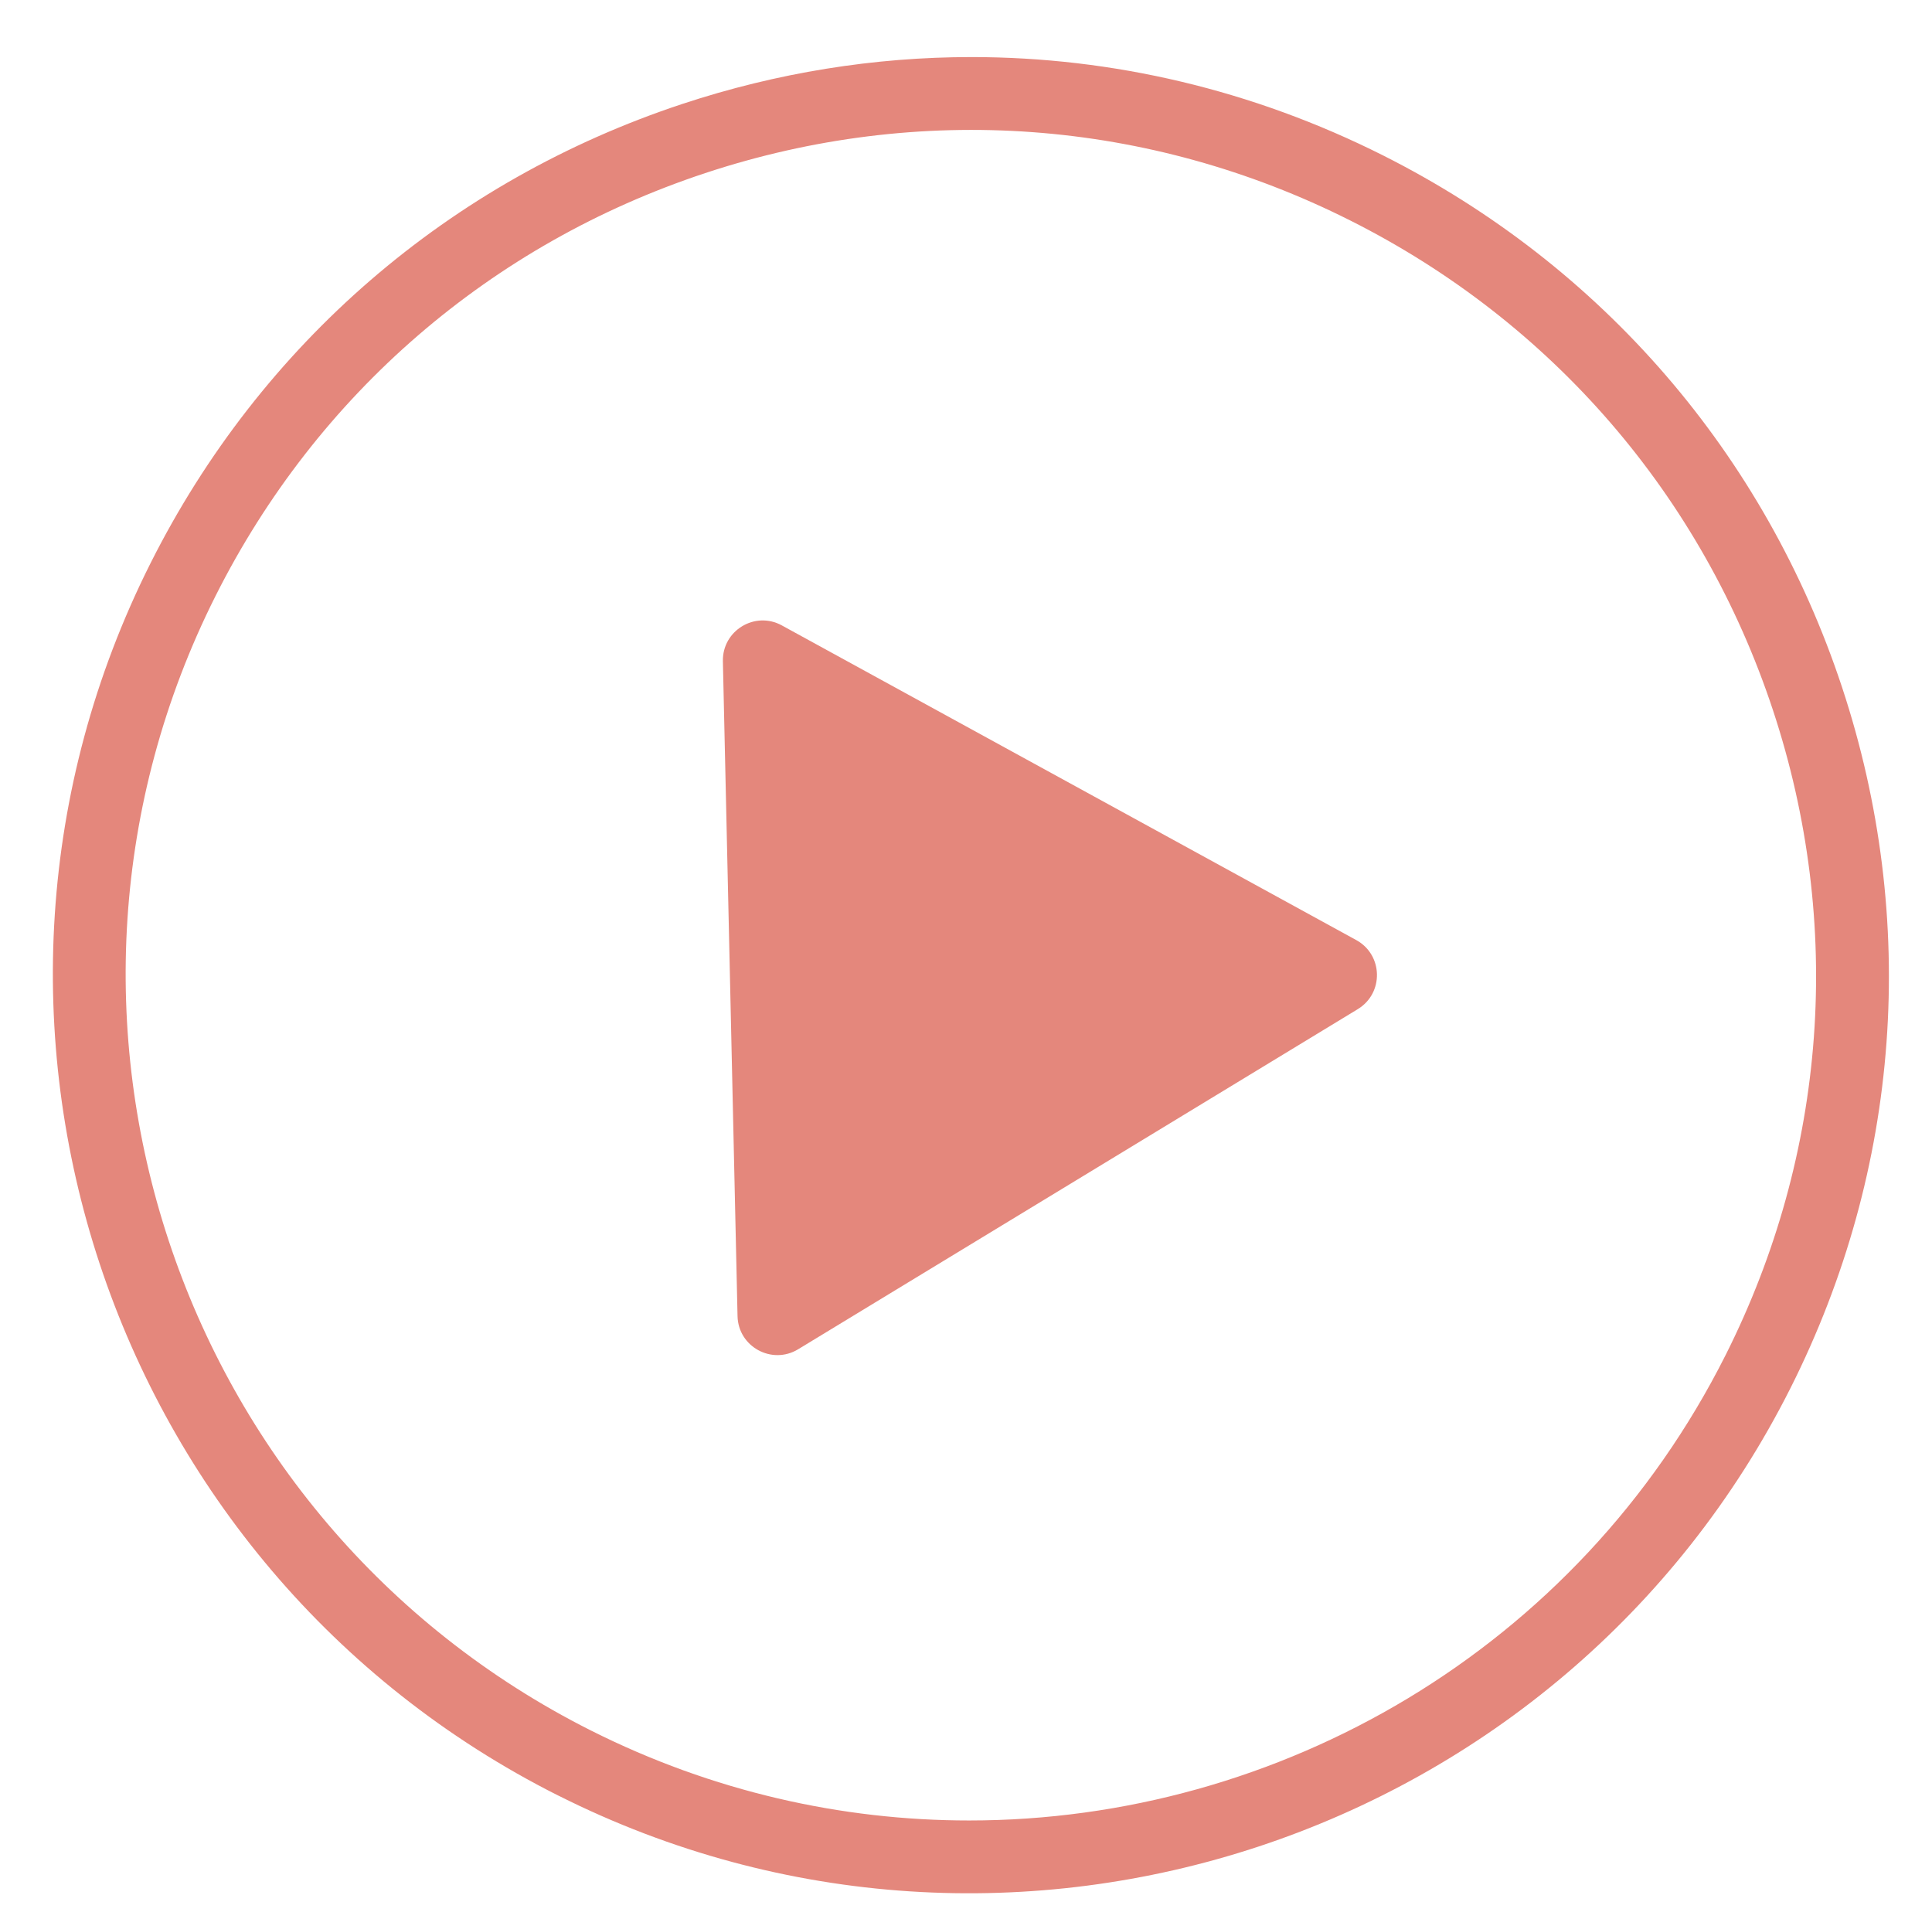 <?xml version="1.0" encoding="utf-8"?>
<!-- Generator: Adobe Illustrator 16.0.0, SVG Export Plug-In . SVG Version: 6.00 Build 0)  -->
<!DOCTYPE svg PUBLIC "-//W3C//DTD SVG 1.1//EN" "http://www.w3.org/Graphics/SVG/1.1/DTD/svg11.dtd">
<svg version="1.1" id="圖層_1" xmlns="http://www.w3.org/2000/svg" xmlns:xlink="http://www.w3.org/1999/xlink" x="0px" y="0px"
	 width="46.824px" height="46.5px" viewBox="0 0 46.824 46.5" enable-background="new 0 0 46.824 46.5" xml:space="preserve">
<path fill="#E4877C" d="M23.545,1.383c3.423,0,6.824,0.799,9.972,2.382c5.308,2.669,9.26,7.245,11.126,12.887
	c1.866,5.642,1.424,11.672-1.245,16.98c-5.512,10.958-18.911,15.392-29.867,9.882h-0.002C2.572,38.003-1.86,24.604,3.65,13.645
	c2.67-5.309,7.246-9.26,12.887-11.126C18.833,1.76,21.195,1.383,23.545,1.383 M23.489,44.118c7.501,0,14.739-4.132,18.333-11.279
	c2.457-4.887,2.864-10.439,1.146-15.633c-1.718-5.193-5.356-9.406-10.244-11.863c-4.887-2.459-10.44-2.866-15.633-1.148
	C11.898,5.913,7.684,9.549,5.226,14.438c-5.073,10.089-0.991,22.425,9.097,27.5C17.265,43.417,20.4,44.118,23.489,44.118"/>
<path fill="#E4877C" d="M18.95,15.157l13.92,7.625c0.652,0.357,0.674,1.287,0.037,1.674l-13.564,8.243
	c-0.636,0.385-1.452-0.061-1.468-0.805L17.52,16.026C17.503,15.282,18.298,14.798,18.95,15.157l13.92,7.625
	c0.652,0.357,0.674,1.287,0.037,1.674l-13.564,8.243c-0.636,0.385-1.452-0.061-1.468-0.805L17.52,16.026
	C17.503,15.282,18.298,14.798,18.95,15.157"/>
</svg>
